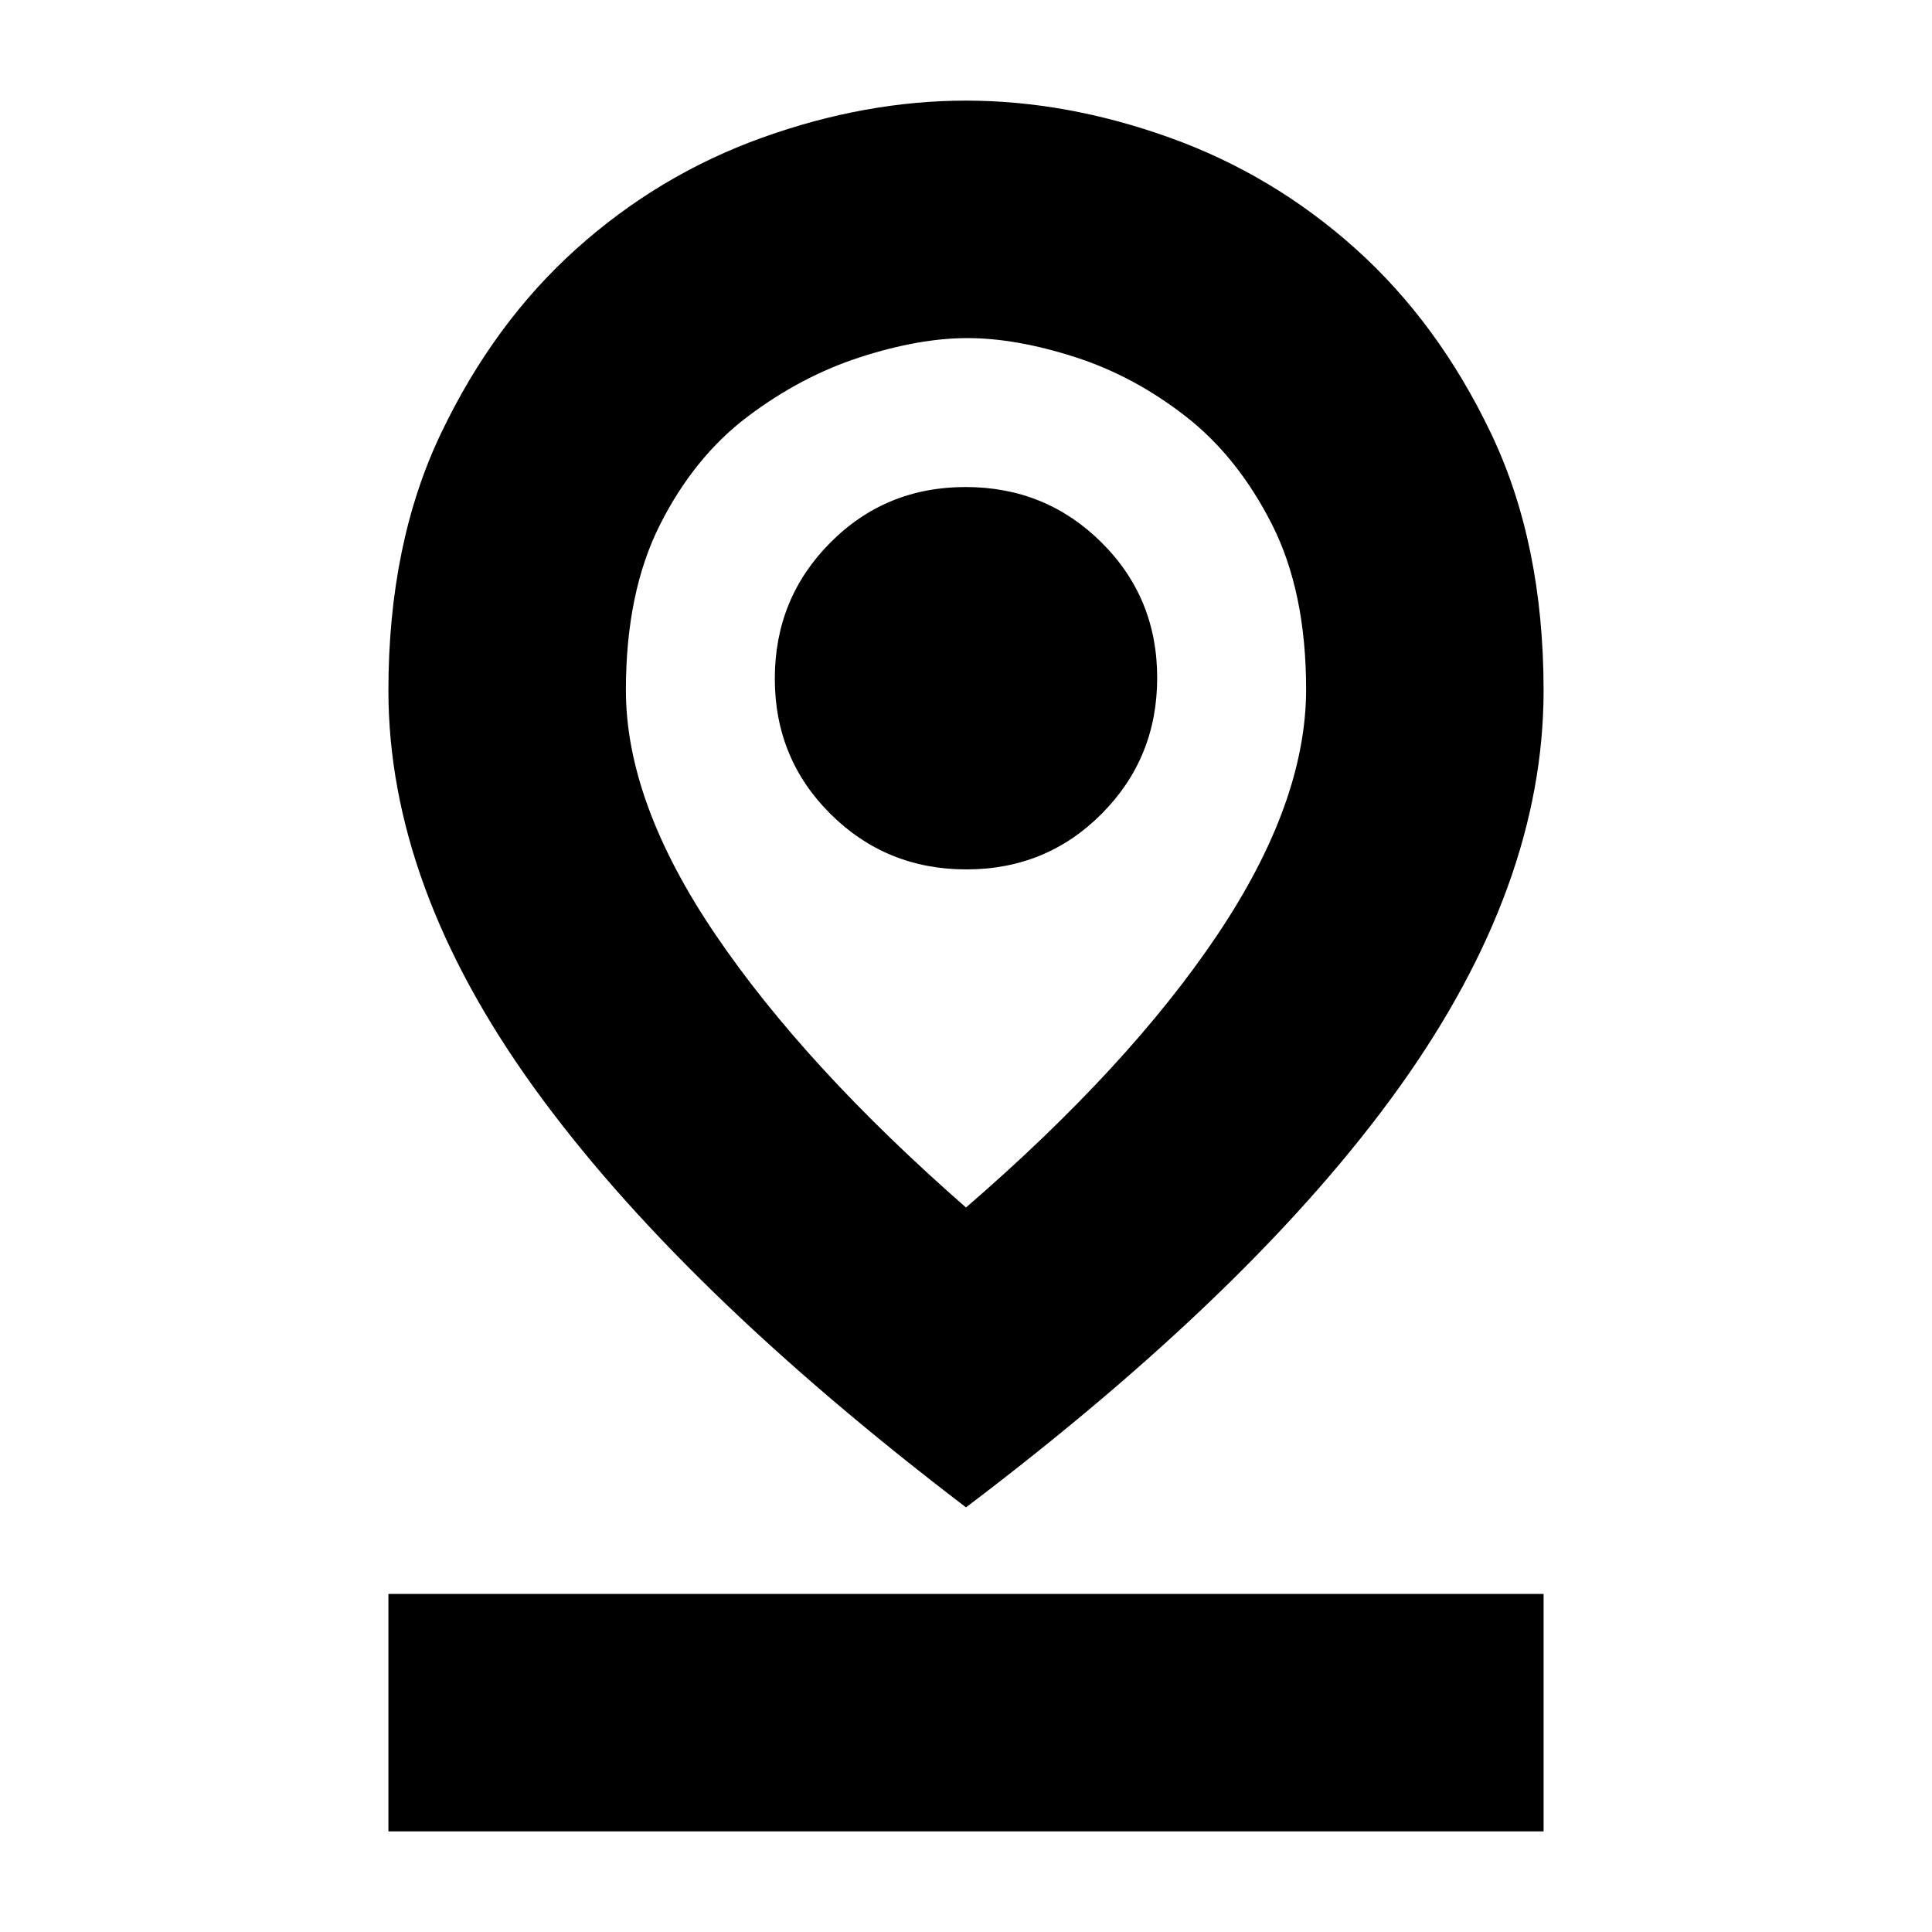 <svg xmlns="http://www.w3.org/2000/svg" height="20" viewBox="0 -960 960 960" width="20"><path d="M480-360q81-70 125-135.62 44-65.63 44-121.9 0-48.48-17-81.98-17-33.5-42.85-53.62-25.84-20.12-55.12-29.5-29.28-9.38-53.3-9.38-24.01 0-53.37 9.5Q398-773 371.5-753T328-699.39q-17 33.61-17 82.35 0 55.79 44.5 121.42Q400-430 480-360Zm0 149Q337-320 265-420.02q-72-100.01-72-196.84 0-73.14 26.16-127.88 26.16-54.75 67.19-91.59 41.03-36.83 92.32-55.25Q429.96-910 479.98-910t101.32 18.42q51.3 18.42 92.34 55.25 41.04 36.84 67.2 91.59Q767-690 767-616.86q0 96.83-71.5 196.84Q624-320 480-211Zm.21-317q39.79 0 67.29-27.71 27.5-27.71 27.5-67.5t-27.71-67.29q-27.71-27.5-67.5-27.5t-67.29 27.71q-27.5 27.71-27.5 67.5t27.71 67.29q27.71 27.5 67.5 27.5ZM193-50v-118h574v118H193Zm287-567Z"/></svg>